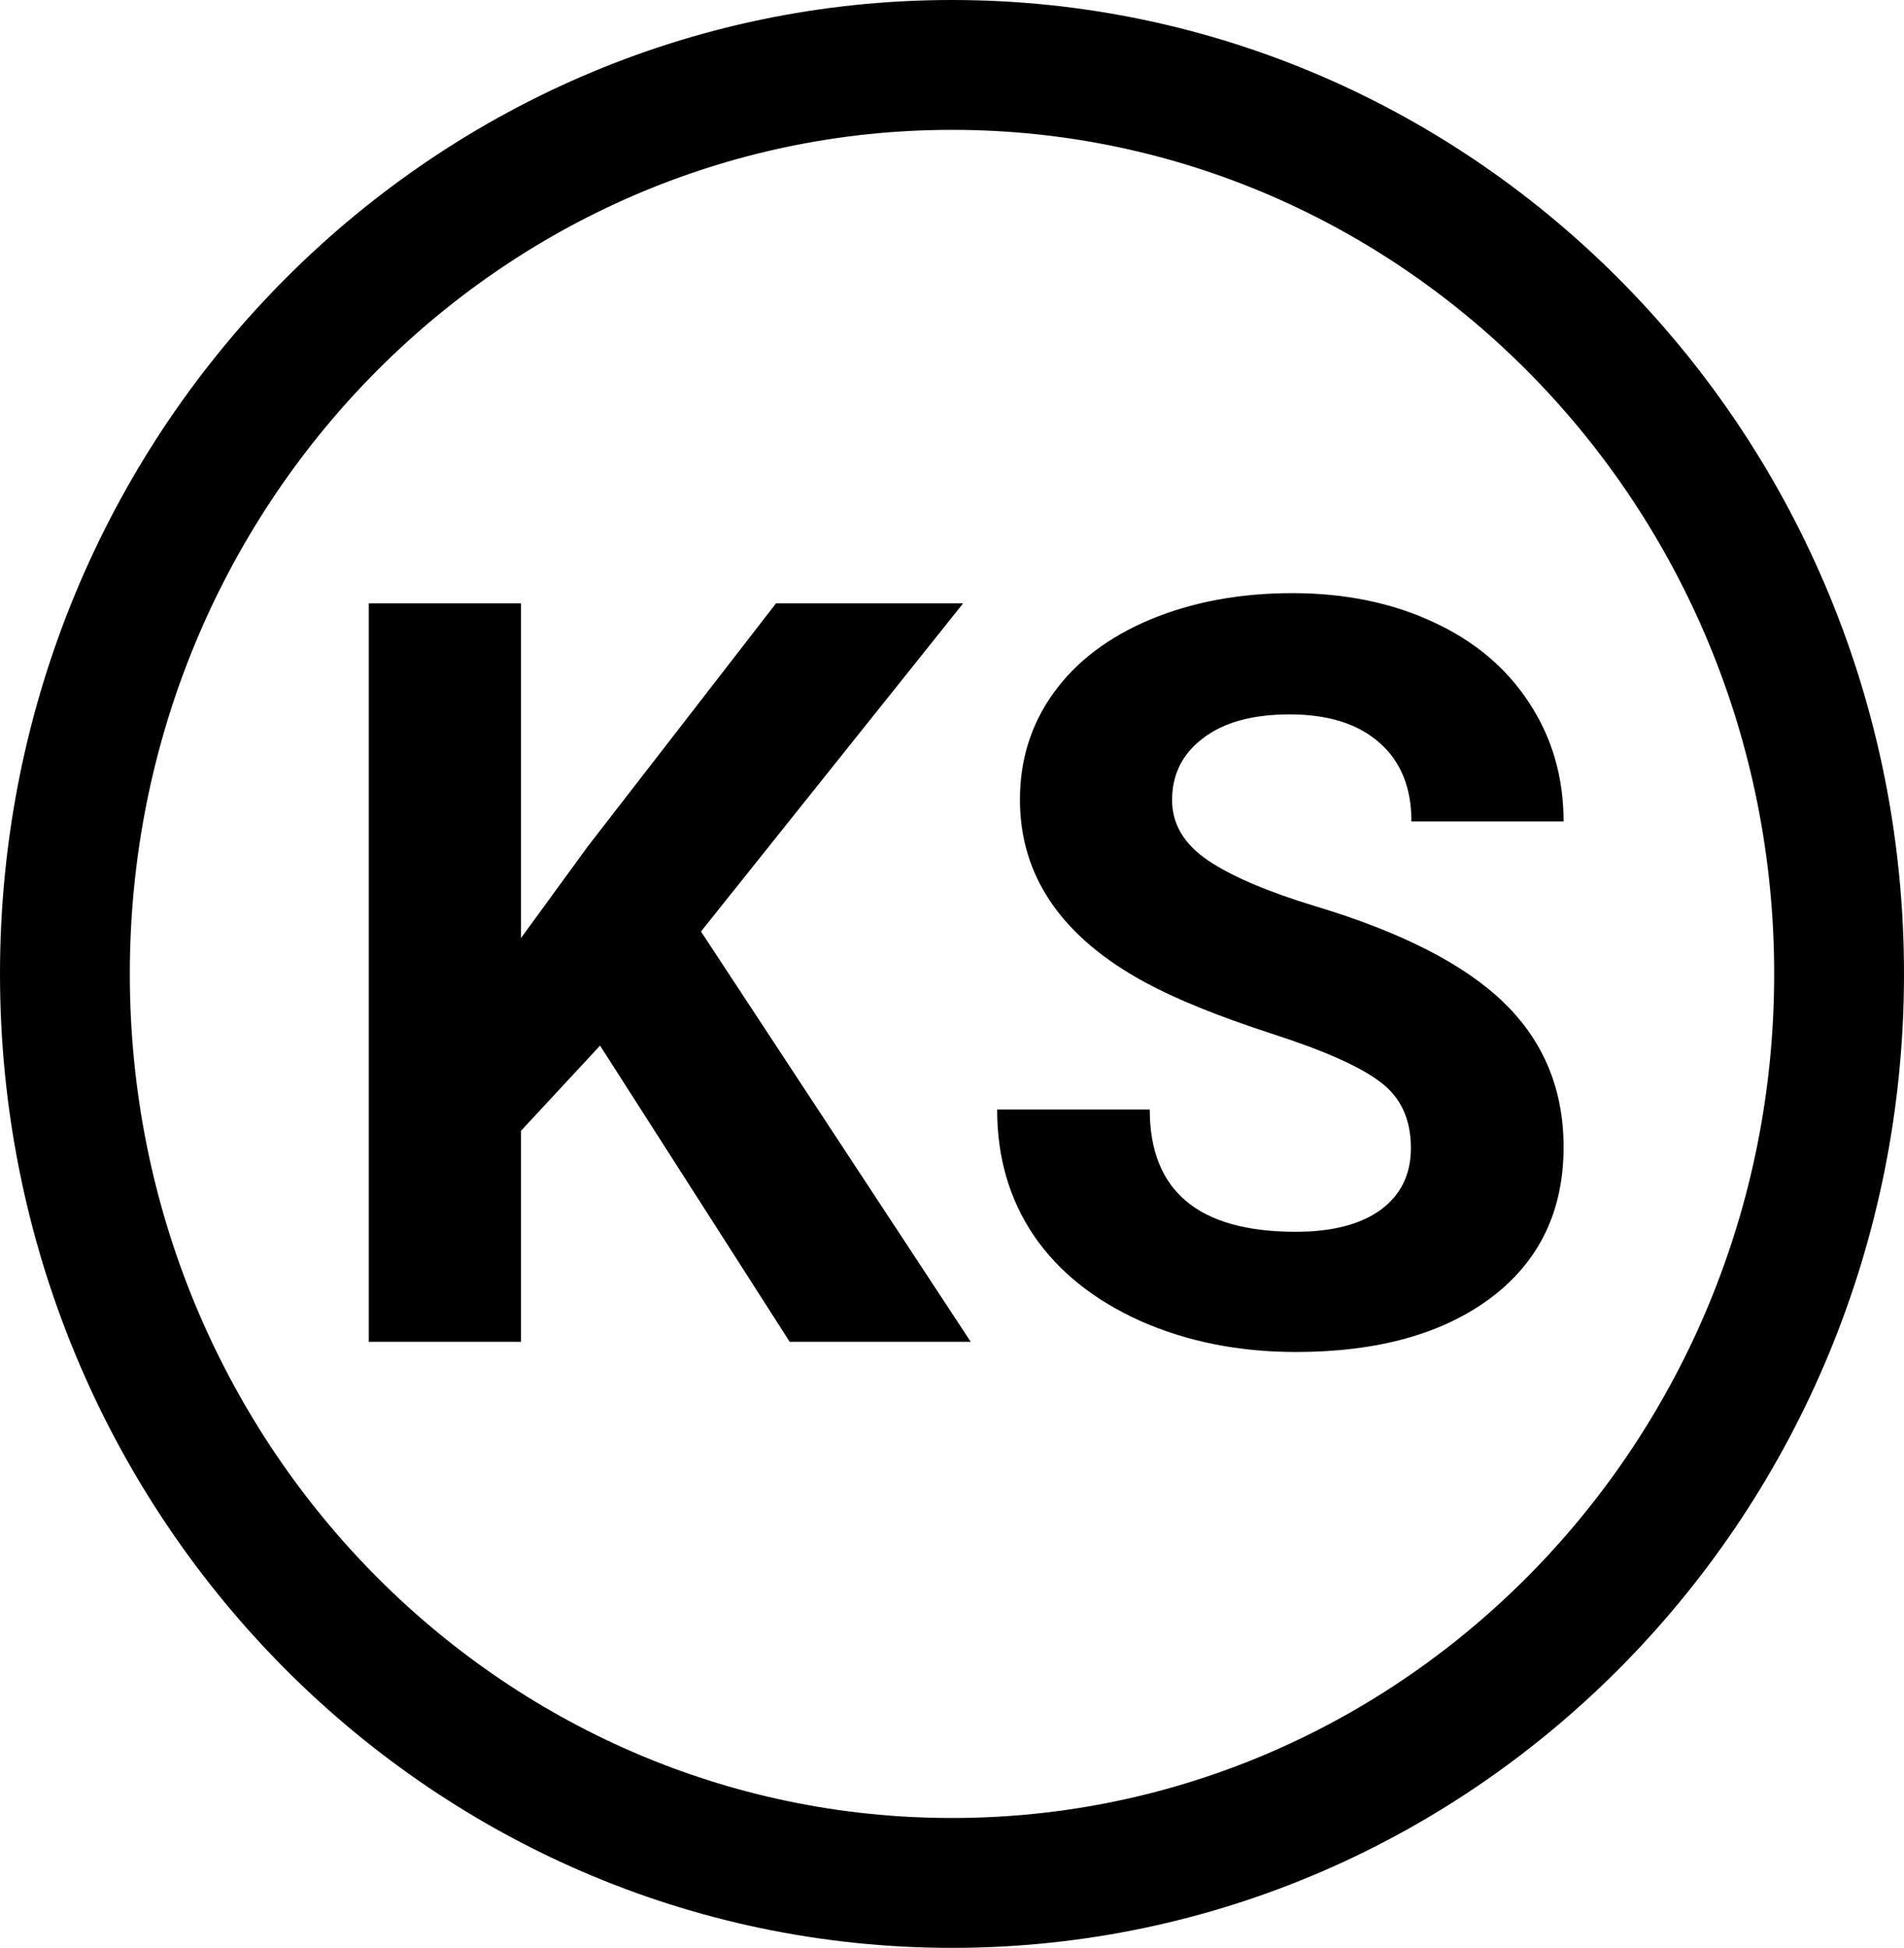 <svg width="44" height="45" viewBox="0 0 44 45" fill="none" xmlns="http://www.w3.org/2000/svg">
<path d="M42.5 22.5C42.5 34.13 33.29 43.5 22 43.5C10.71 43.5 1.5 34.13 1.5 22.5C1.5 10.87 10.71 1.5 22 1.5C33.29 1.5 42.5 10.87 42.5 22.5Z" stroke="black" stroke-width="3"/>
<path d="M13.867 24.156L12.039 26.125V31H8.523V13.938H12.039V21.672L13.586 19.551L17.934 13.938H22.258L16.199 21.52L22.434 31H18.25L13.867 24.156ZM32.605 26.523C32.605 25.859 32.371 25.352 31.902 25C31.434 24.641 30.59 24.266 29.371 23.875C28.152 23.477 27.188 23.086 26.477 22.703C24.539 21.656 23.57 20.246 23.57 18.473C23.57 17.551 23.828 16.73 24.344 16.012C24.867 15.285 25.613 14.719 26.582 14.312C27.559 13.906 28.652 13.703 29.863 13.703C31.082 13.703 32.168 13.926 33.121 14.371C34.074 14.809 34.812 15.43 35.336 16.234C35.867 17.039 36.133 17.953 36.133 18.977H32.617C32.617 18.195 32.371 17.59 31.879 17.16C31.387 16.723 30.695 16.504 29.805 16.504C28.945 16.504 28.277 16.688 27.801 17.055C27.324 17.414 27.086 17.891 27.086 18.484C27.086 19.039 27.363 19.504 27.918 19.879C28.48 20.254 29.305 20.605 30.391 20.934C32.391 21.535 33.848 22.281 34.762 23.172C35.676 24.062 36.133 25.172 36.133 26.5C36.133 27.977 35.574 29.137 34.457 29.98C33.34 30.816 31.836 31.234 29.945 31.234C28.633 31.234 27.438 30.996 26.359 30.52C25.281 30.035 24.457 29.375 23.887 28.539C23.324 27.703 23.043 26.734 23.043 25.633H26.57C26.57 27.516 27.695 28.457 29.945 28.457C30.781 28.457 31.434 28.289 31.902 27.953C32.371 27.609 32.605 27.133 32.605 26.523Z" fill="black"/>
</svg>
